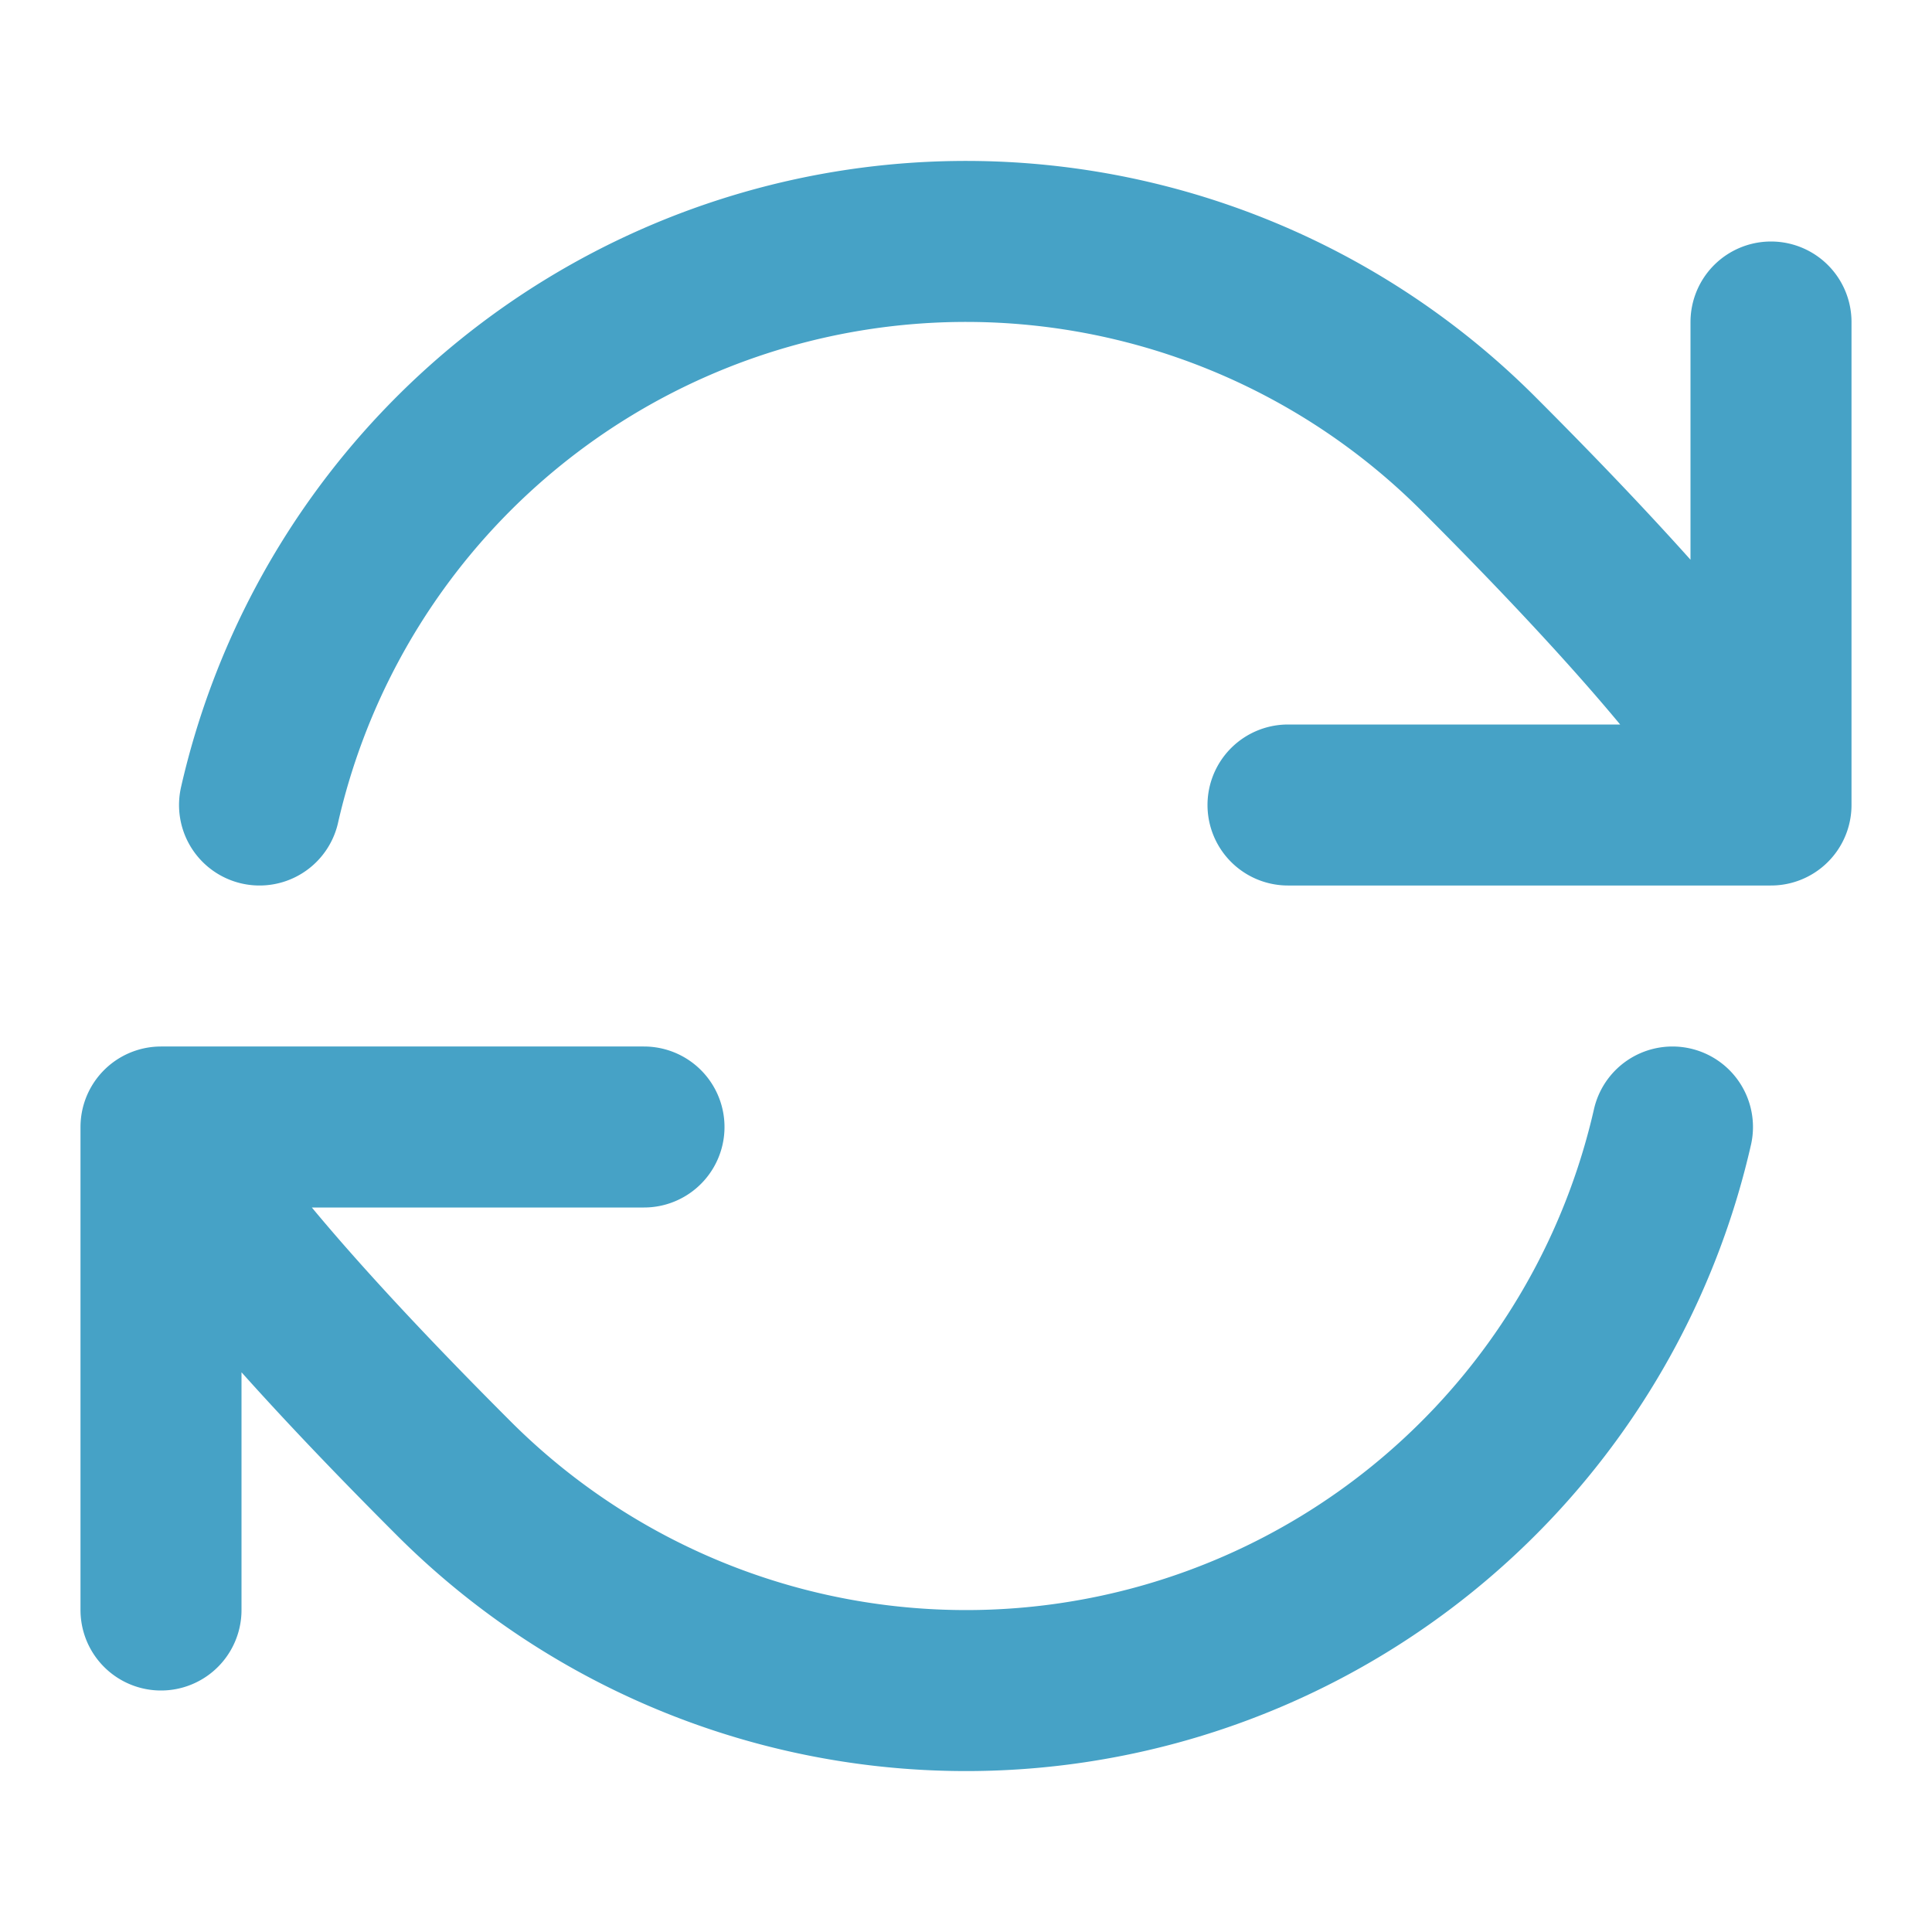 <svg width="24" height="24" viewBox="0 0 24 24" fill="none" xmlns="http://www.w3.org/2000/svg">
    <path d="M2 14s.121.85 3.636 4.364A9 9 0 0 0 20.776 14M2 14v6m0-6h6m14-4s-.121-.85-3.636-4.364A9 9 0 0 0 3.224 10M22 10V4m0 6h-6" stroke="#46A2C6" stroke-width="2" stroke-linecap="round" stroke-linejoin="round"/>
</svg>
